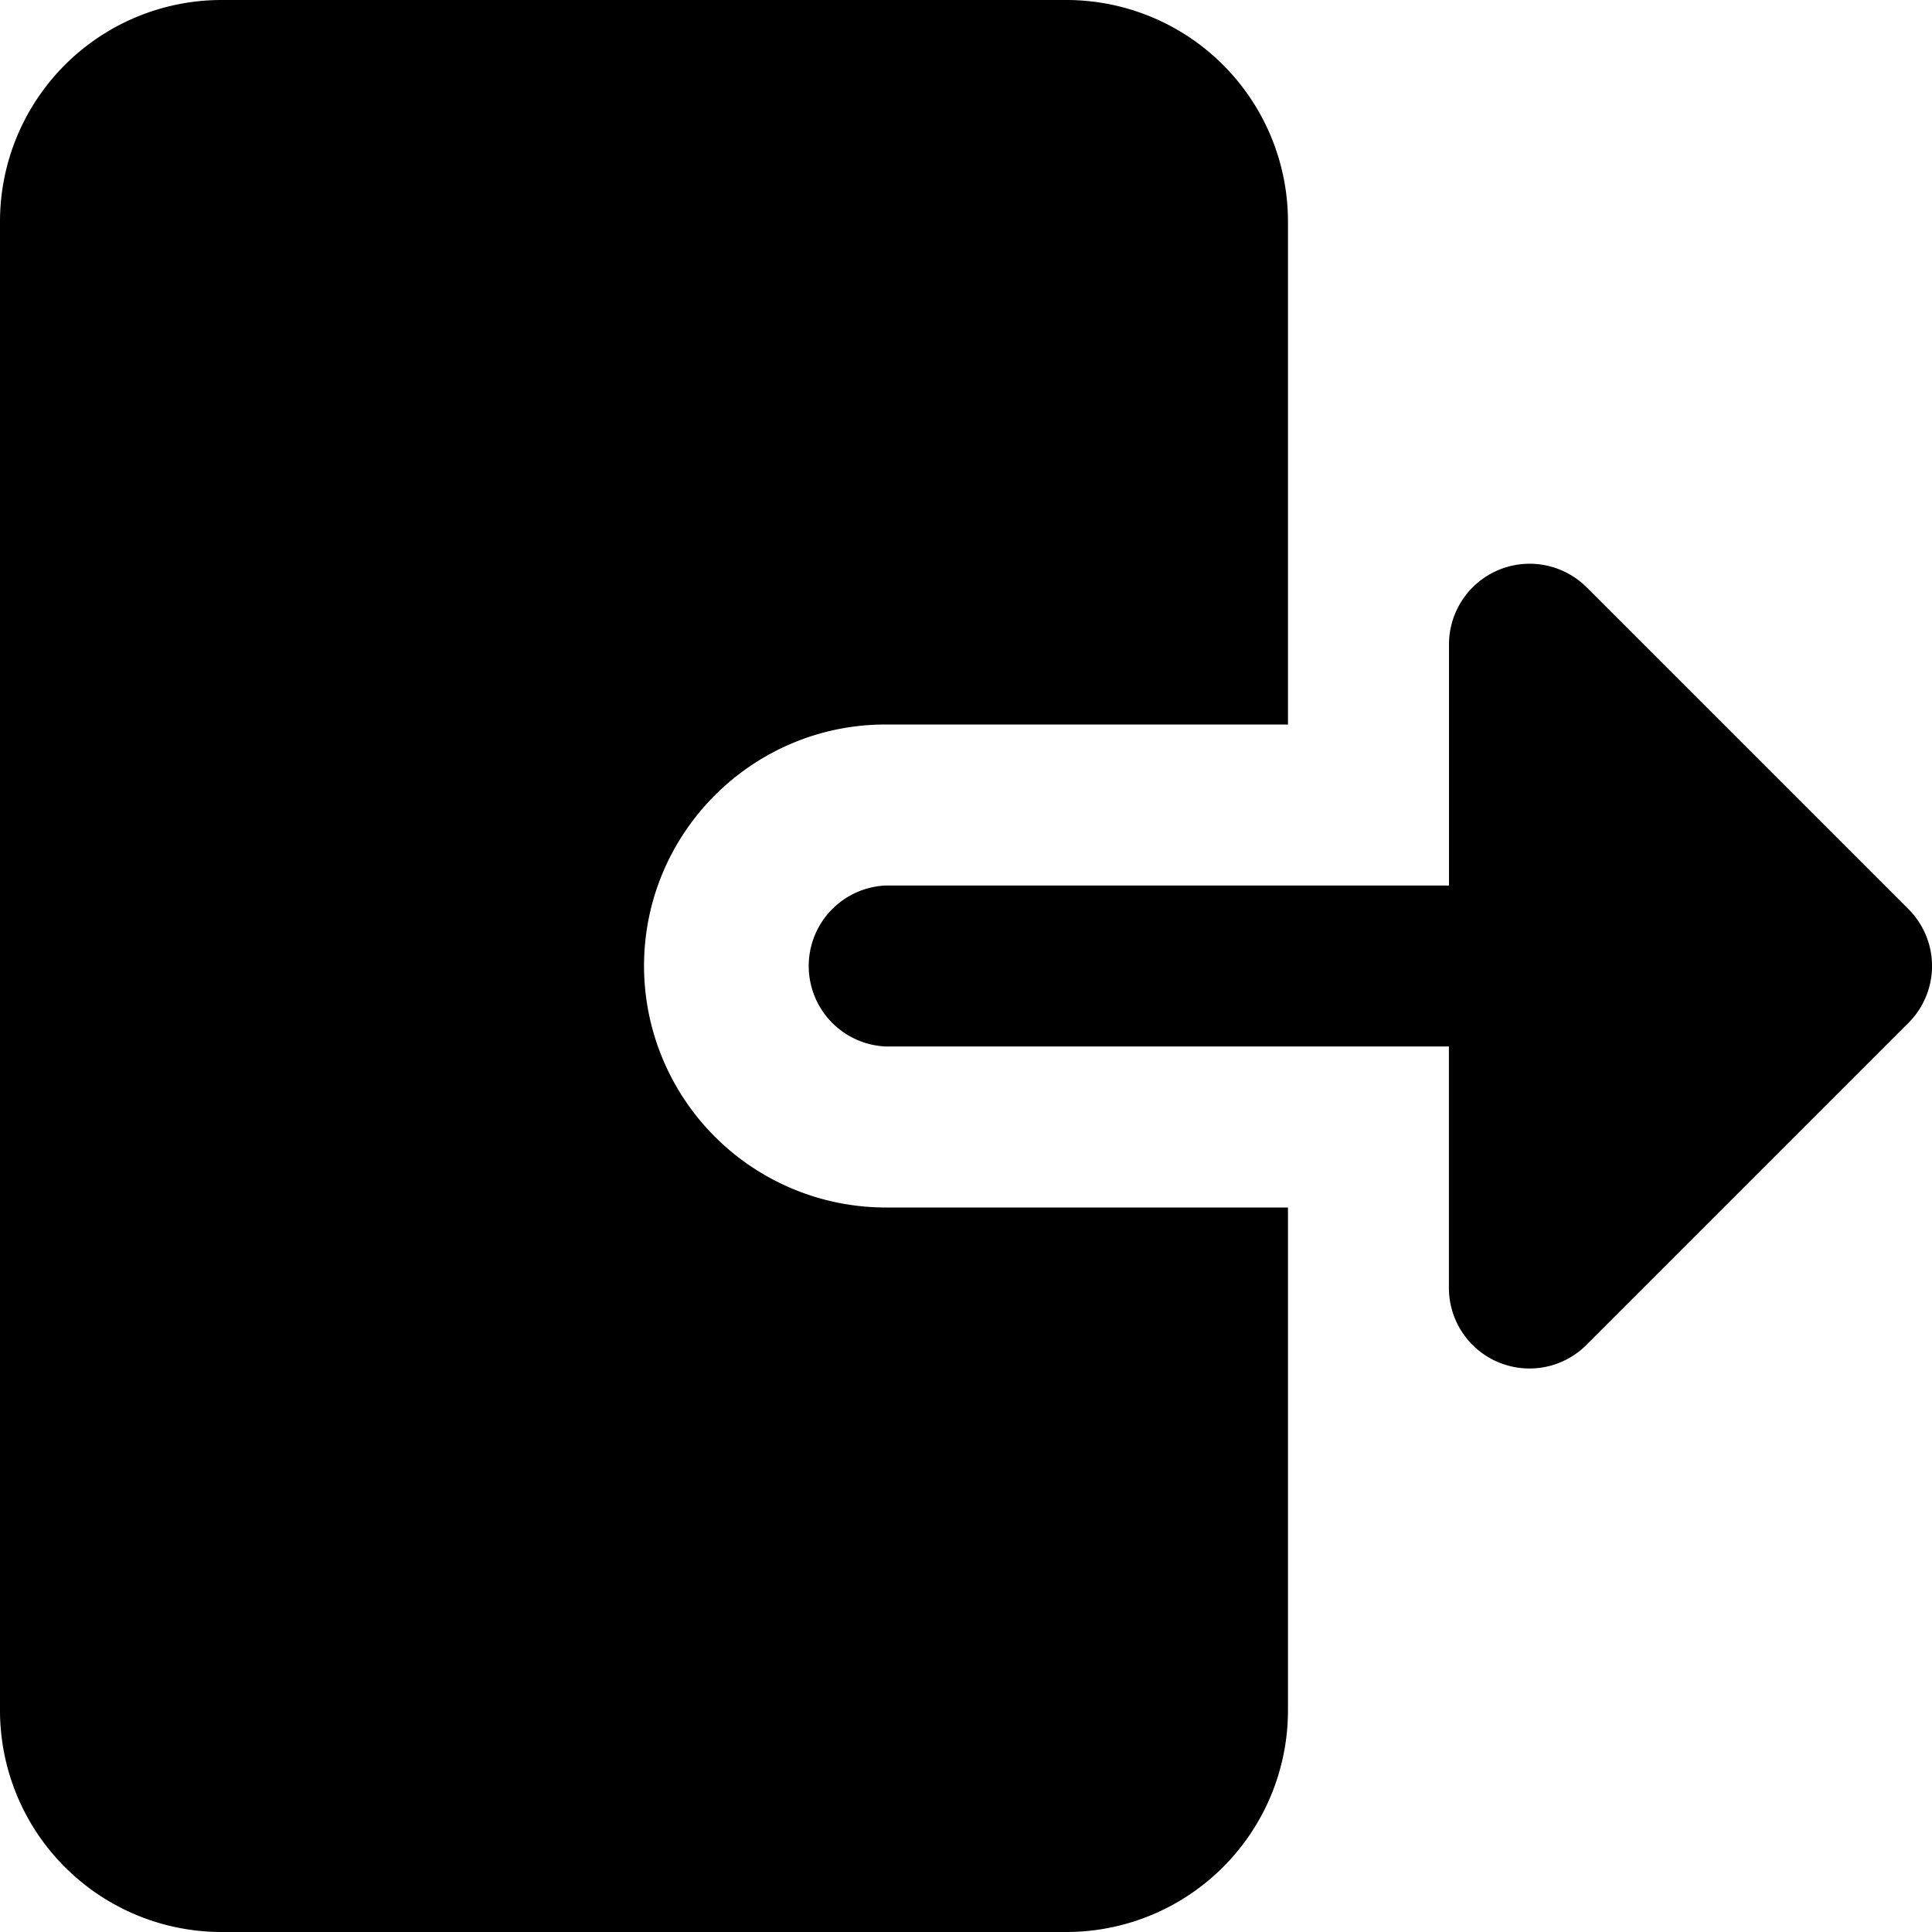 <svg viewBox="0 0 20 20" xmlns="http://www.w3.org/2000/svg"><path d="M9.167 12.5a2.503 2.503 0 01-2.5-2.5c0-1.378 1.121-2.5 2.5-2.5h4.166V2.292A2.294 2.294 0 0011.042 0h-8.75A2.294 2.294 0 000 2.292v15.416A2.294 2.294 0 002.292 20h8.75a2.294 2.294 0 002.291-2.292V12.5H9.167z"/><path d="M15.513 14.103a.835.835 0 01-.514-.77v-2.5H9.165a.834.834 0 010-1.666H15v-2.5a.835.835 0 011.422-.59l3.334 3.334a.832.832 0 010 1.178l-3.334 3.334a.833.833 0 01-.908.18z"/></svg>